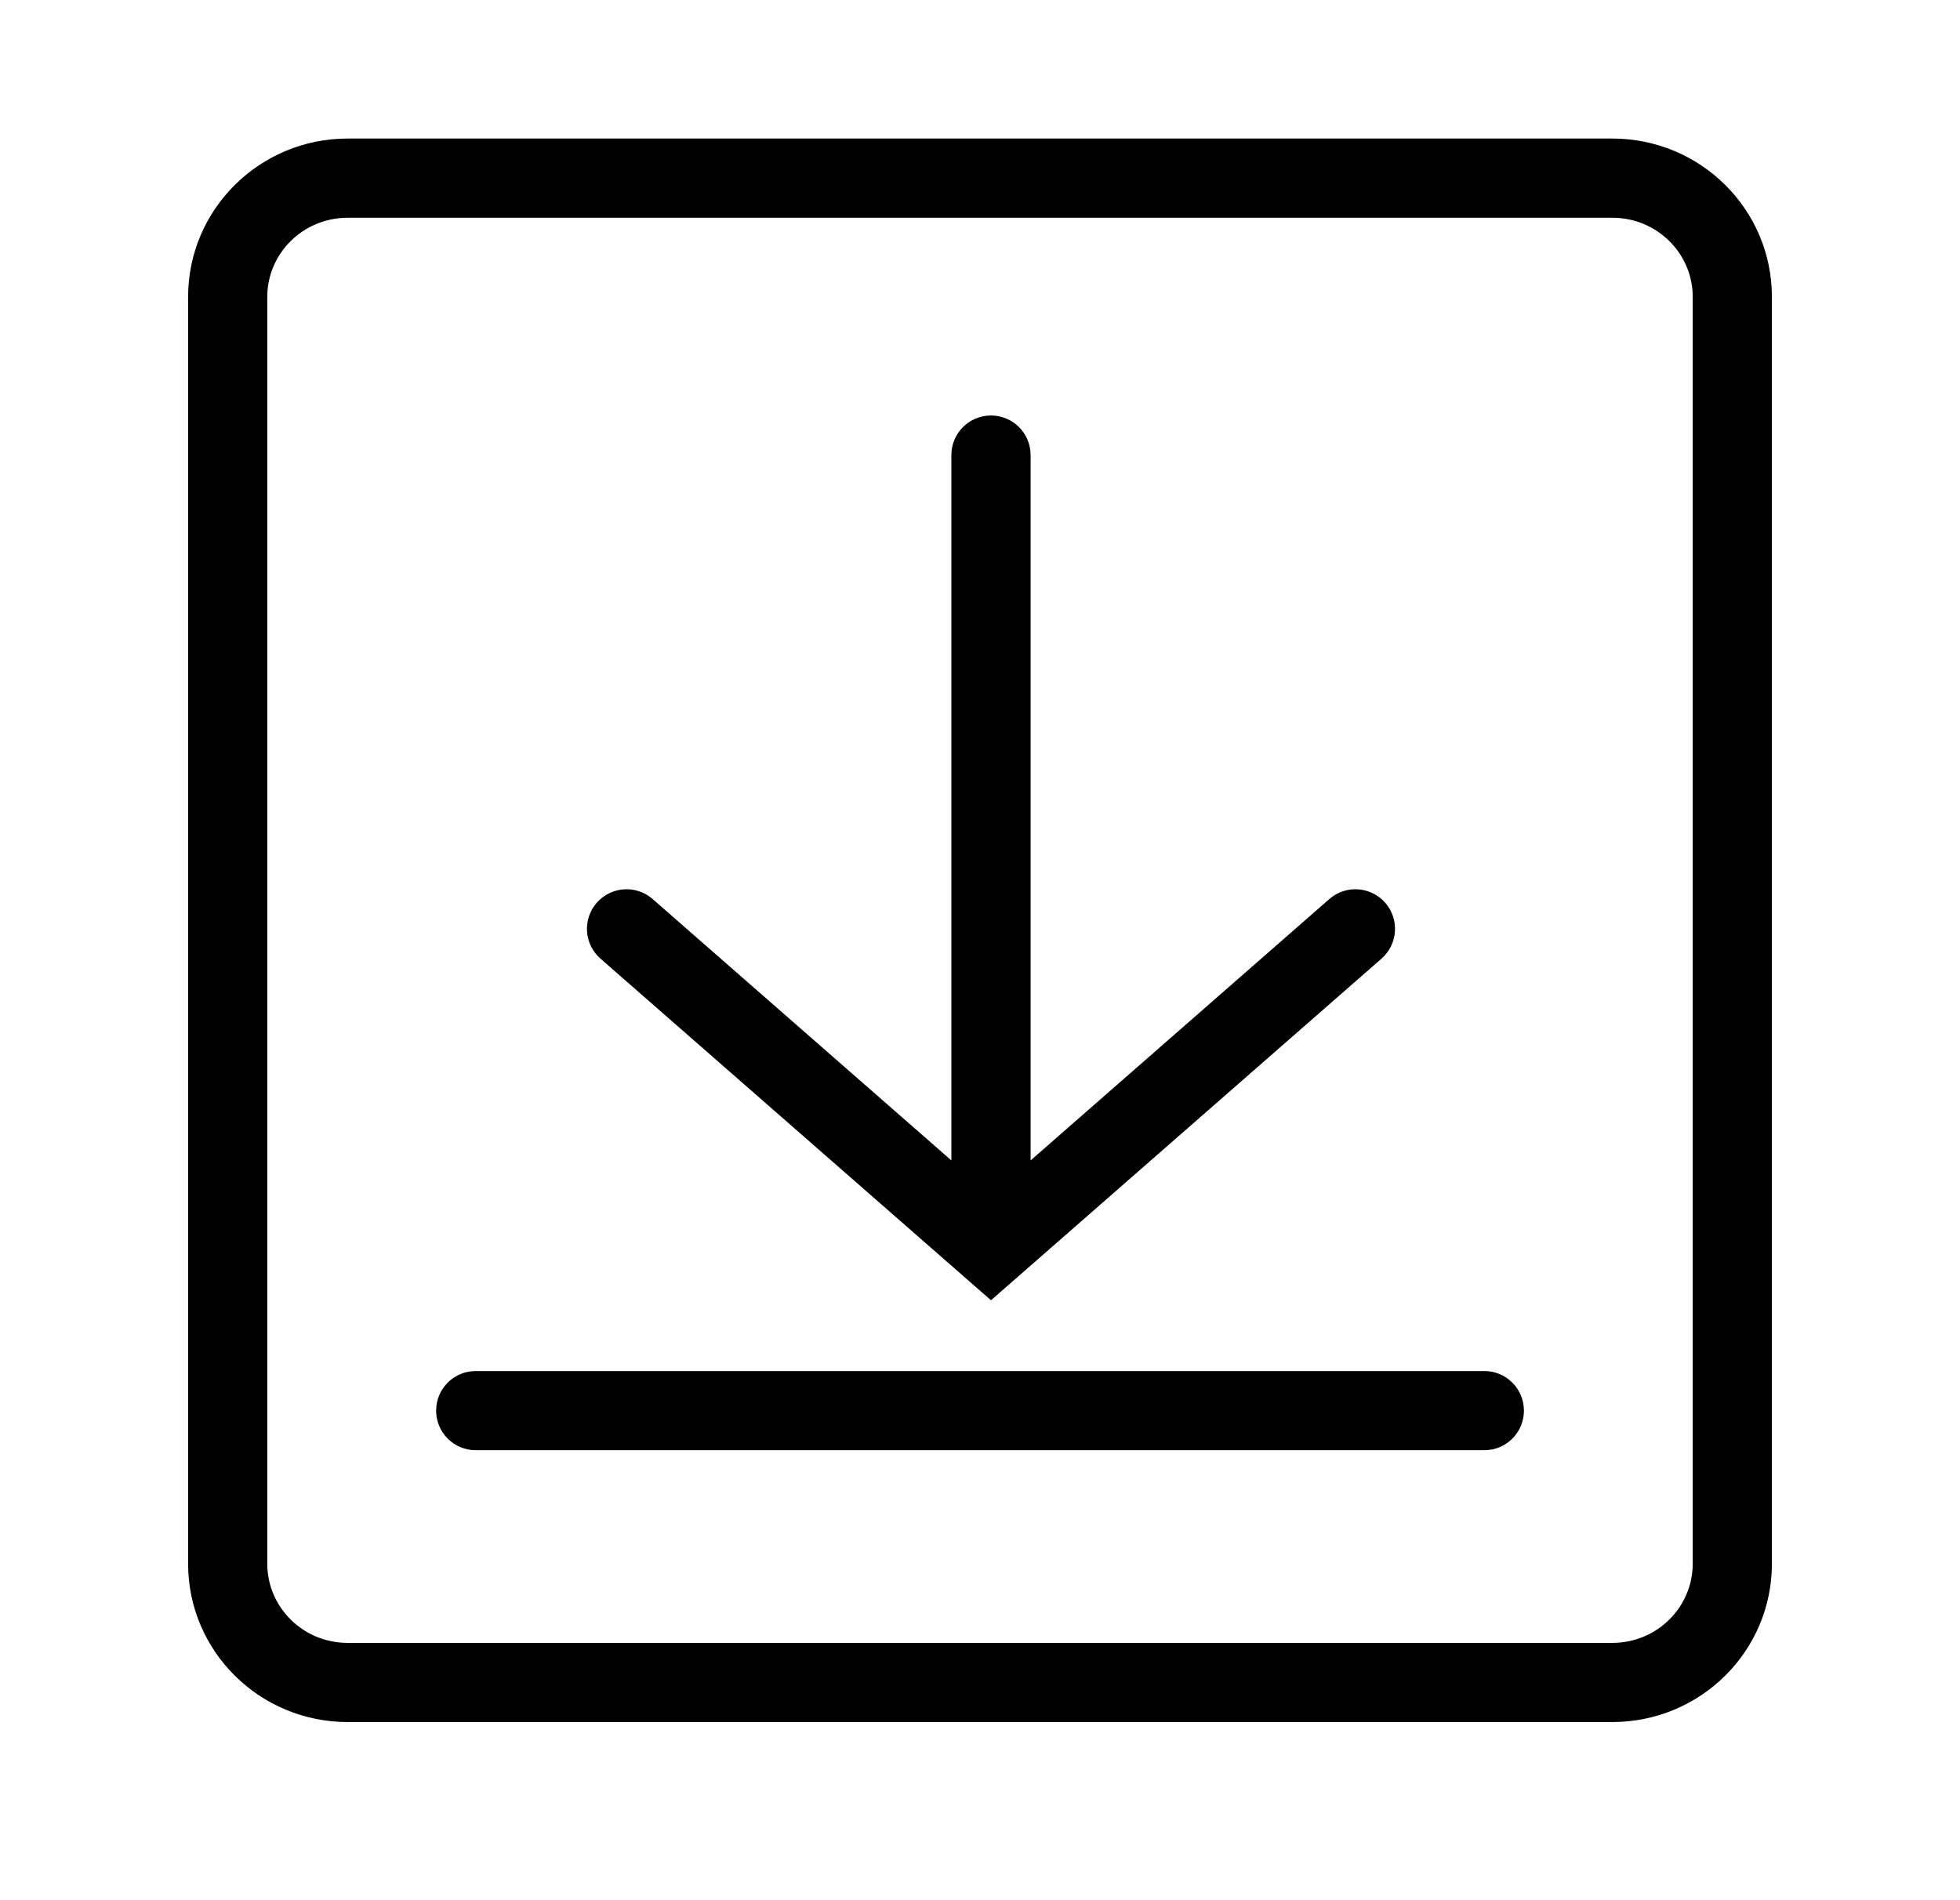 <svg width="33" height="32" viewBox="0 0 33 32" fill="none" xmlns="http://www.w3.org/2000/svg">
<path fill-rule="evenodd" clip-rule="evenodd" d="M28.5 26.334C28.5 27.06 27.904 27.667 27.145 27.667H5.855C5.095 27.667 4.5 27.06 4.5 26.334V4.999C4.5 4.274 5.096 3.667 5.855 3.667H27.145C27.905 3.667 28.5 4.274 28.5 4.999V26.334ZM29.833 26.334C29.833 27.808 28.63 29 27.145 29H5.855C4.369 29 3.167 27.806 3.167 26.334V4.999C3.167 3.527 4.37 2.333 5.855 2.333H27.145C28.631 2.333 29.833 3.527 29.833 4.999V26.334ZM17.352 19.542L22.382 15.14C22.659 14.898 23.08 14.926 23.323 15.203C23.565 15.48 23.537 15.901 23.26 16.144L16.685 21.897L10.11 16.144C9.833 15.901 9.805 15.48 10.047 15.203C10.29 14.926 10.711 14.898 10.988 15.14L16.018 19.542L16.018 7.663C16.018 7.295 16.317 6.997 16.685 6.997C17.053 6.997 17.352 7.295 17.352 7.663L17.352 19.542ZM7.343 23.756C7.343 23.387 7.641 23.089 8.009 23.089H24.992C25.36 23.089 25.658 23.387 25.658 23.756C25.658 24.124 25.36 24.422 24.992 24.422H8.009C7.641 24.422 7.343 24.124 7.343 23.756Z" fill="black"/>
</svg>
